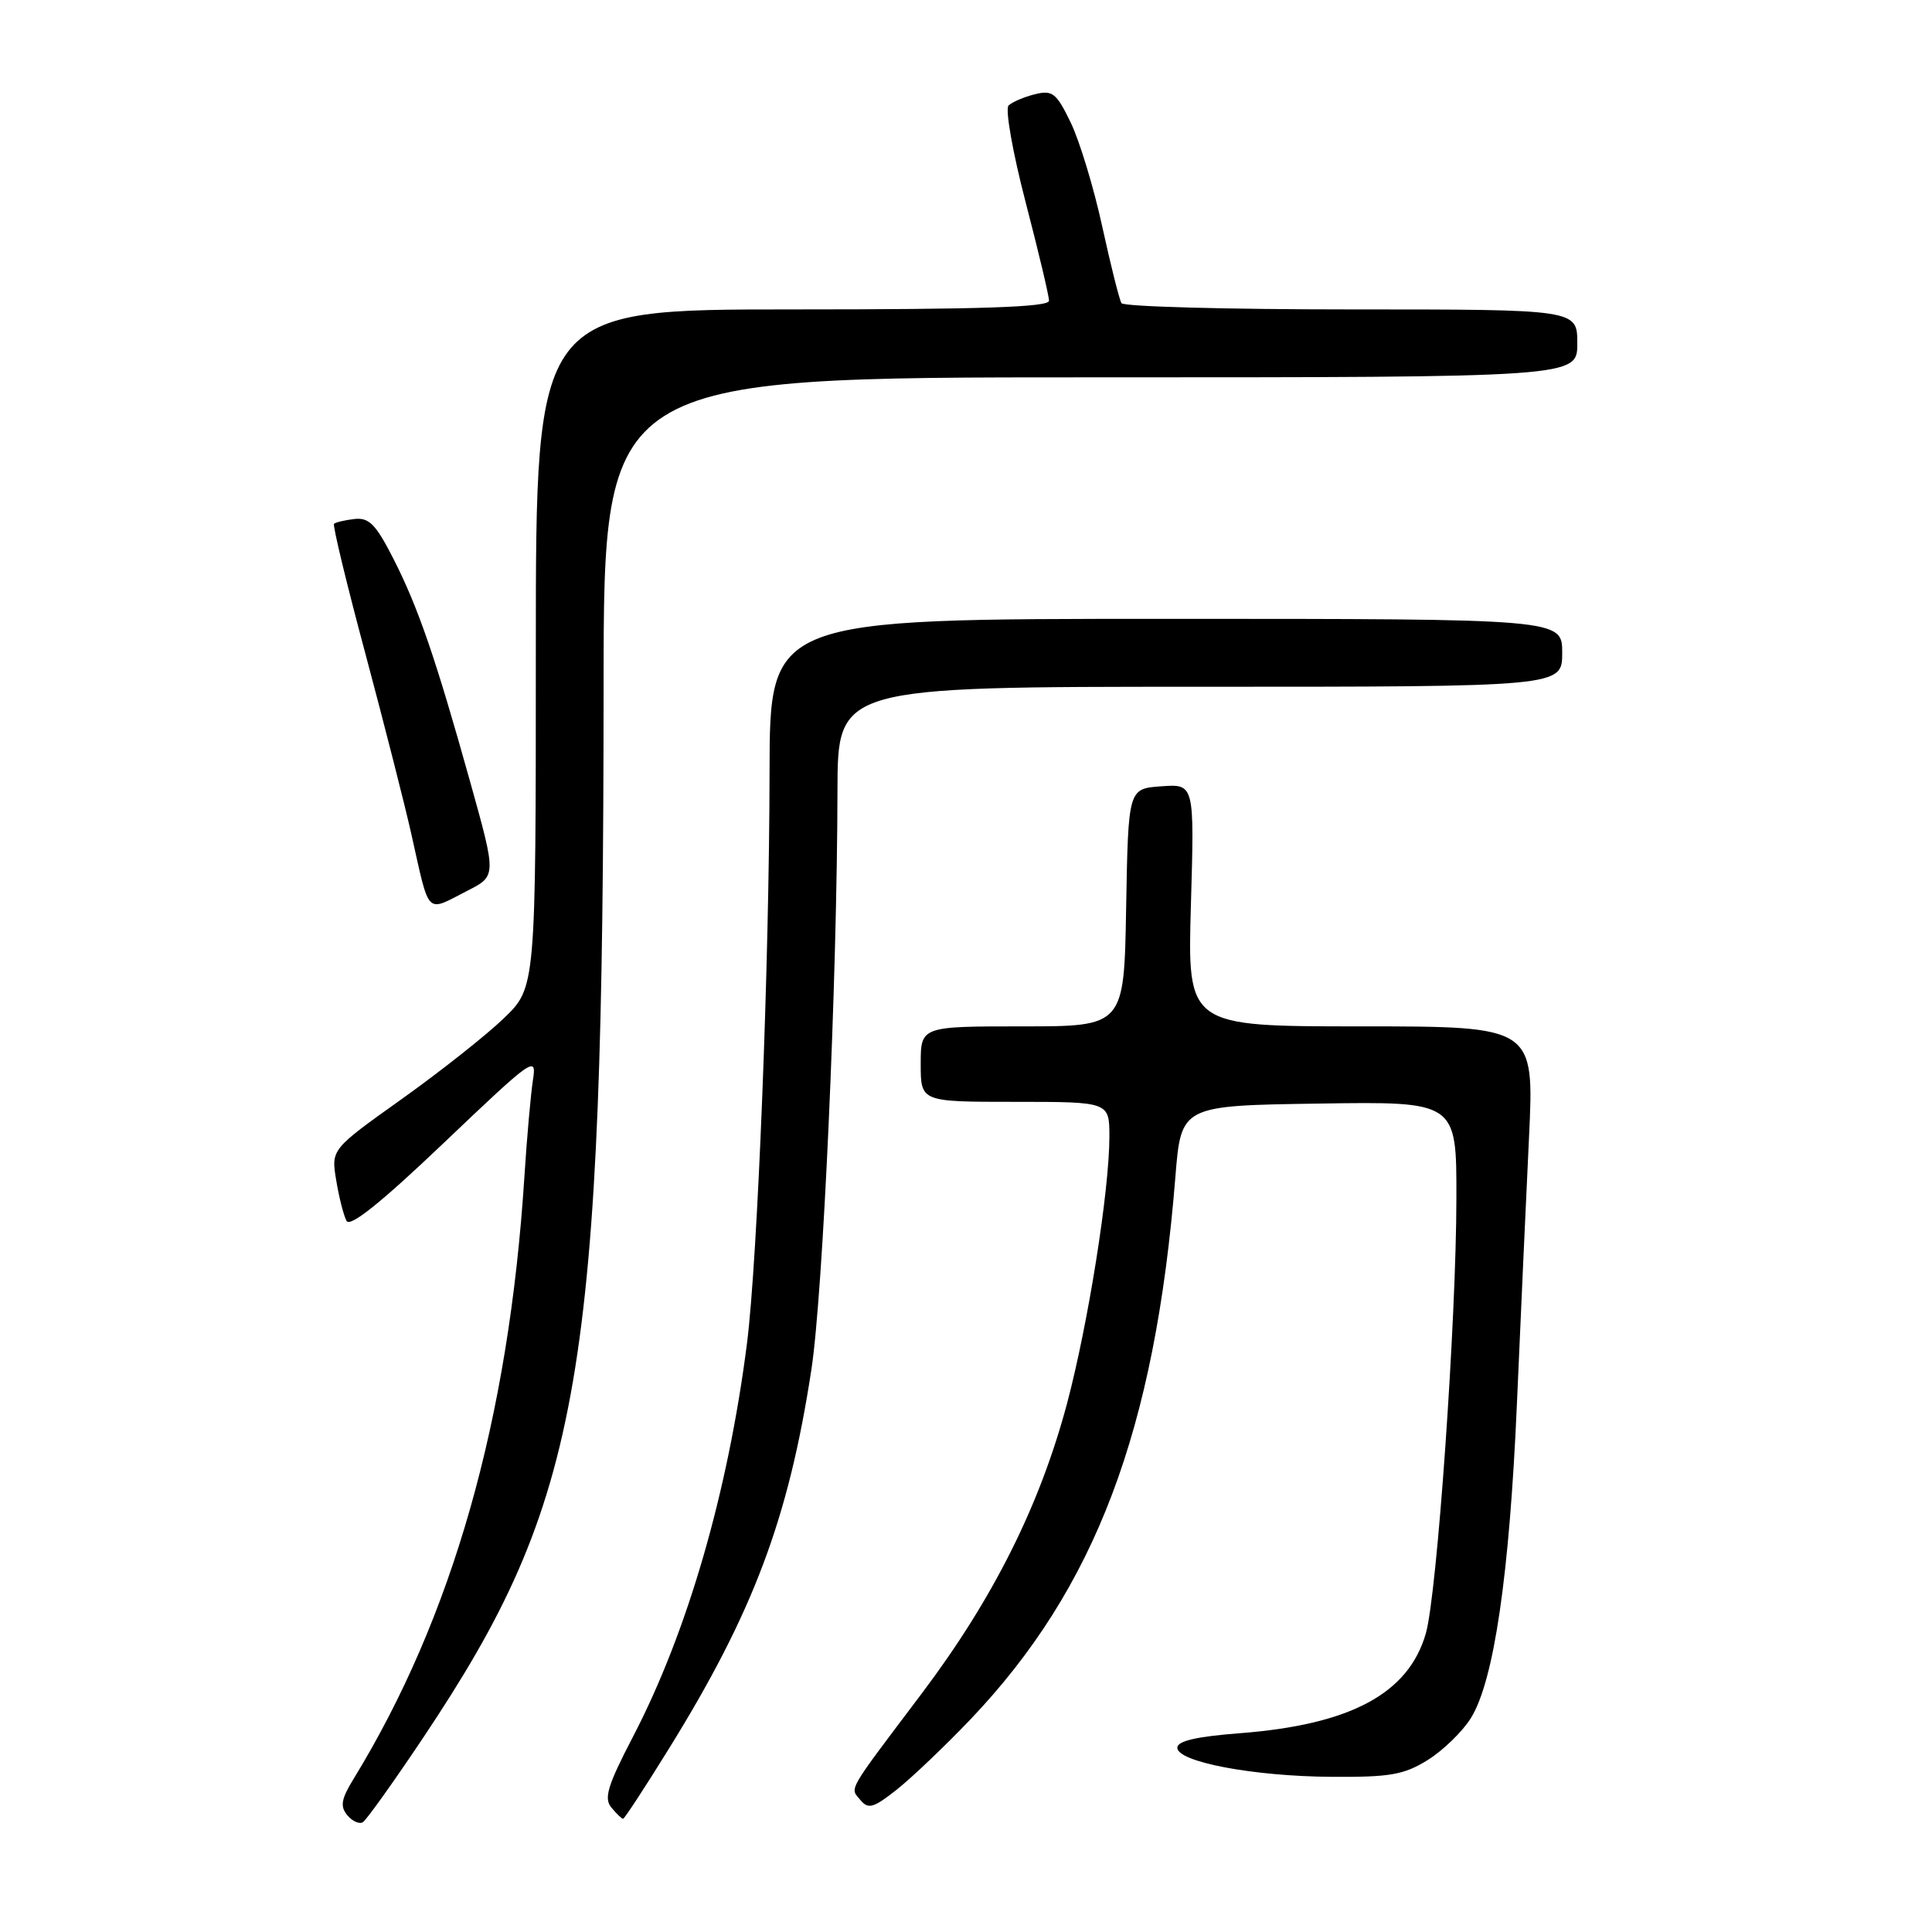 <?xml version="1.0" encoding="UTF-8" standalone="no"?>
<!DOCTYPE svg PUBLIC "-//W3C//DTD SVG 1.1//EN" "http://www.w3.org/Graphics/SVG/1.1/DTD/svg11.dtd" >
<svg xmlns="http://www.w3.org/2000/svg" xmlns:xlink="http://www.w3.org/1999/xlink" version="1.1" viewBox="0 0 256 256">
 <g >
 <path fill="currentColor"
d=" M 56.03 230.32 C 77.15 198.73 79.94 182.48 79.98 90.75 C 80.00 50.00 80.00 50.00 144.50 50.00 C 209.00 50.00 209.00 50.00 209.00 45.50 C 209.00 41.00 209.00 41.00 179.06 41.00 C 162.59 41.00 148.89 40.63 148.60 40.17 C 148.32 39.71 147.17 35.14 146.05 30.00 C 144.93 24.86 143.05 18.68 141.88 16.25 C 139.97 12.31 139.47 11.91 137.12 12.49 C 135.68 12.85 134.12 13.52 133.64 13.98 C 133.17 14.44 134.18 20.17 135.89 26.75 C 137.60 33.32 139.00 39.21 139.00 39.85 C 139.00 40.70 130.03 41.00 105.00 41.00 C 71.00 41.00 71.00 41.00 71.00 85.92 C 71.00 130.85 71.00 130.85 66.75 134.94 C 64.41 137.19 58.31 142.01 53.19 145.66 C 43.87 152.30 43.87 152.30 44.55 156.40 C 44.92 158.65 45.54 161.08 45.92 161.78 C 46.39 162.65 50.55 159.31 58.88 151.37 C 70.65 140.16 71.13 139.82 70.62 143.09 C 70.33 144.96 69.81 150.78 69.48 156.00 C 67.42 188.06 59.96 214.33 46.81 235.78 C 45.21 238.40 45.05 239.35 46.01 240.52 C 46.68 241.32 47.61 241.74 48.08 241.45 C 48.55 241.16 52.13 236.15 56.03 230.32 Z  M 88.61 231.75 C 99.80 213.70 104.49 201.24 107.51 181.50 C 109.06 171.42 110.92 130.19 110.97 104.75 C 111.00 91.00 111.00 91.00 159.00 91.00 C 207.00 91.00 207.00 91.00 207.00 86.50 C 207.00 82.00 207.00 82.00 154.50 82.00 C 102.00 82.00 102.00 82.00 101.97 102.25 C 101.94 127.80 100.39 166.88 98.98 178.00 C 96.47 197.68 91.09 216.26 83.87 230.13 C 80.51 236.59 79.99 238.29 81.01 239.51 C 81.69 240.33 82.39 241.00 82.56 241.00 C 82.74 241.00 85.46 236.84 88.61 231.75 Z  M 128.56 227.86 C 145.15 210.45 153.04 189.59 155.74 156.00 C 156.50 146.50 156.50 146.50 174.75 146.23 C 193.00 145.95 193.00 145.95 192.98 158.73 C 192.97 174.99 190.42 211.28 188.93 216.44 C 186.64 224.41 178.96 228.53 164.29 229.66 C 158.55 230.10 156.00 230.69 156.00 231.58 C 156.00 233.47 166.12 235.38 176.50 235.44 C 184.21 235.49 186.03 235.17 189.20 233.20 C 191.23 231.93 193.80 229.43 194.91 227.64 C 197.96 222.71 200.01 208.71 201.00 186.00 C 201.49 174.72 202.21 158.86 202.60 150.75 C 203.30 136.00 203.30 136.00 180.32 136.00 C 157.34 136.00 157.34 136.00 157.80 119.94 C 158.27 103.87 158.27 103.87 153.88 104.19 C 149.50 104.50 149.50 104.50 149.22 120.25 C 148.95 136.00 148.95 136.00 135.47 136.00 C 122.00 136.00 122.00 136.00 122.00 141.00 C 122.00 146.00 122.00 146.00 134.50 146.00 C 147.00 146.00 147.00 146.00 147.00 150.62 C 147.00 157.75 144.18 175.47 141.38 186.00 C 137.77 199.52 131.60 211.83 122.18 224.34 C 112.04 237.79 112.60 236.81 114.03 238.54 C 115.06 239.77 115.76 239.56 118.87 237.10 C 120.86 235.51 125.23 231.35 128.56 227.86 Z  M 61.93 118.03 C 65.78 116.07 65.78 116.07 62.35 103.78 C 57.71 87.16 55.42 80.50 52.11 74.00 C 49.79 69.46 48.90 68.55 46.96 68.77 C 45.68 68.92 44.46 69.21 44.26 69.41 C 44.06 69.60 45.93 77.36 48.42 86.63 C 50.90 95.91 53.64 106.65 54.50 110.50 C 56.98 121.53 56.34 120.89 61.93 118.03 Z "/>
</g>
</svg>